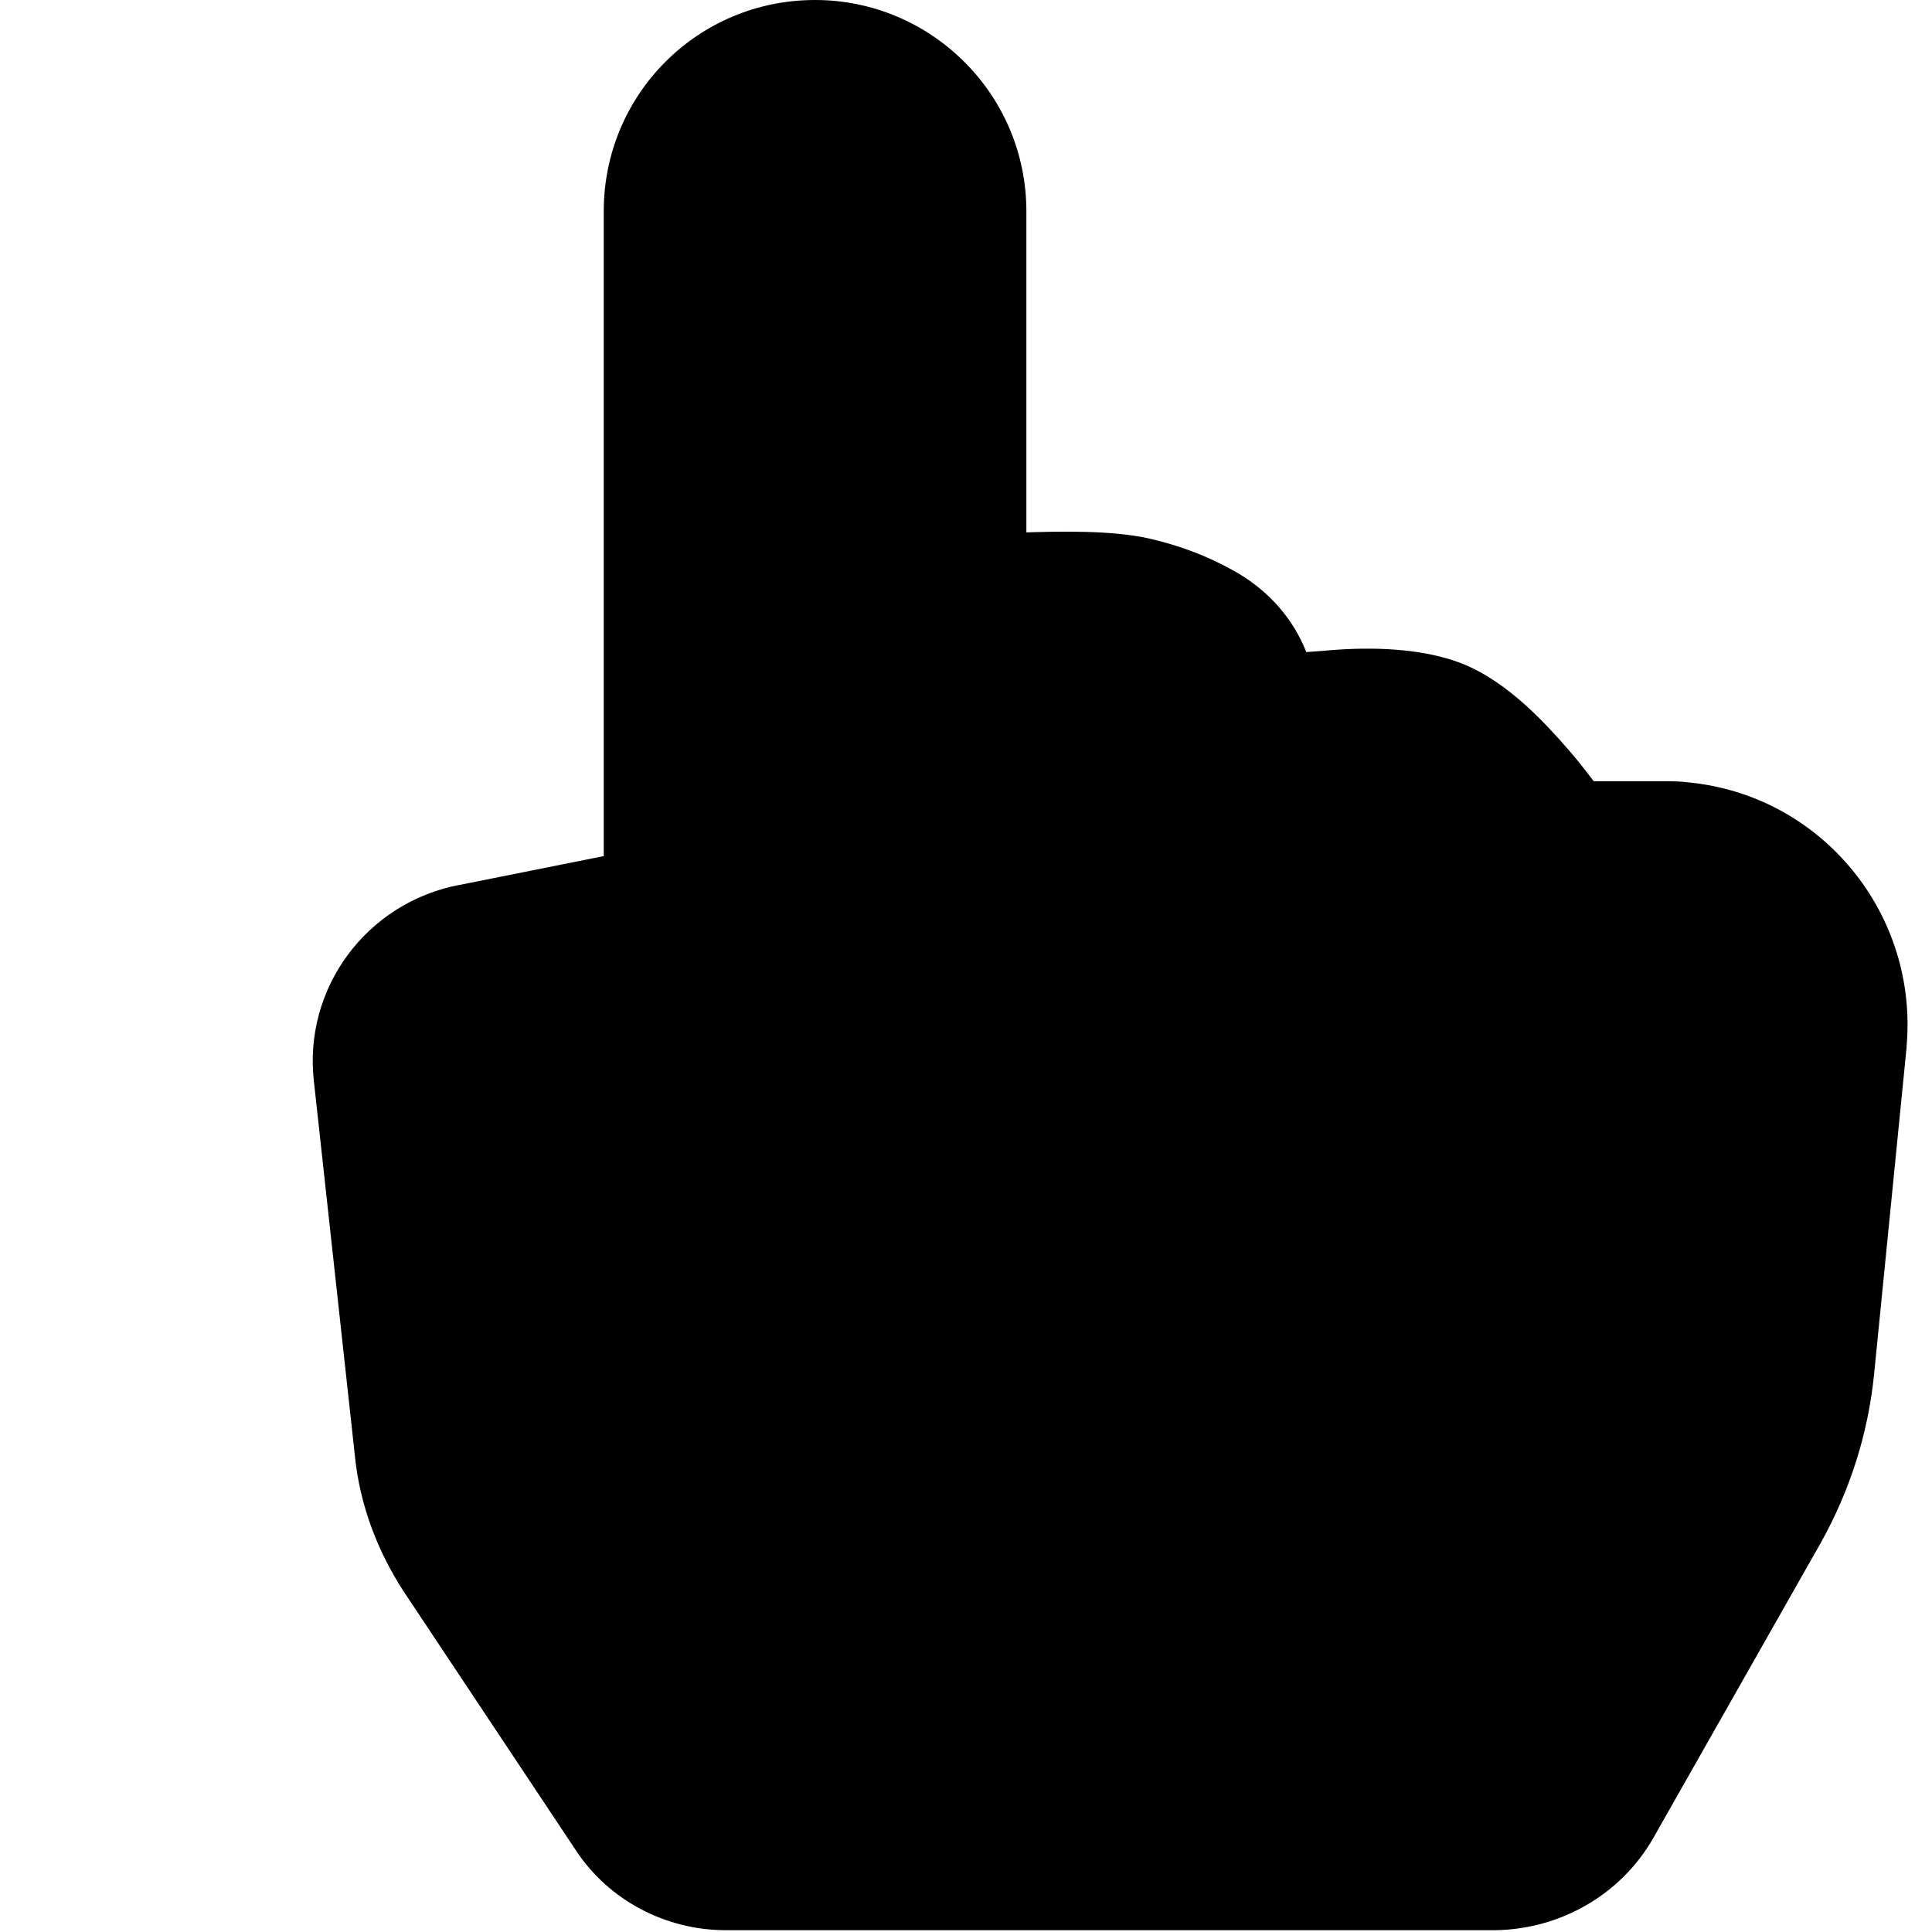 <svg viewBox="0 0 16 16" xmlns="http://www.w3.org/2000/svg"><path d="M8.5 4.466V1.75v0C8.5.78 7.71 0 6.75 0 5.78 0 5 .78 5 1.75v5.34l-1.2.24 0-.001c-.77.15-1.29.86-1.2 1.63l.34 3.106v0c.04.39.18.77.4 1.11l1.43 2.15 0 0c.27.41.74.66 1.24.66h6.38v0c.53-.01 1.03-.29 1.3-.76l1.39-2.45v0c.24-.43.39-.9.44-1.39l.27-2.715h-.001c.1-1.1-.7-2.08-1.8-2.19 -.07-.01-.14-.01-.2-.01h-.59v0c-.07-.09-.13-.17-.2-.25 -.2-.23-.51-.57-.88-.72 -.37-.15-.85-.14-1.16-.11l-.14.01h-.001c-.11-.28-.31-.5-.56-.65v0c-.24-.14-.48-.23-.74-.29 -.31-.07-.74-.06-1.05-.05l-.05 0Z"/></svg>